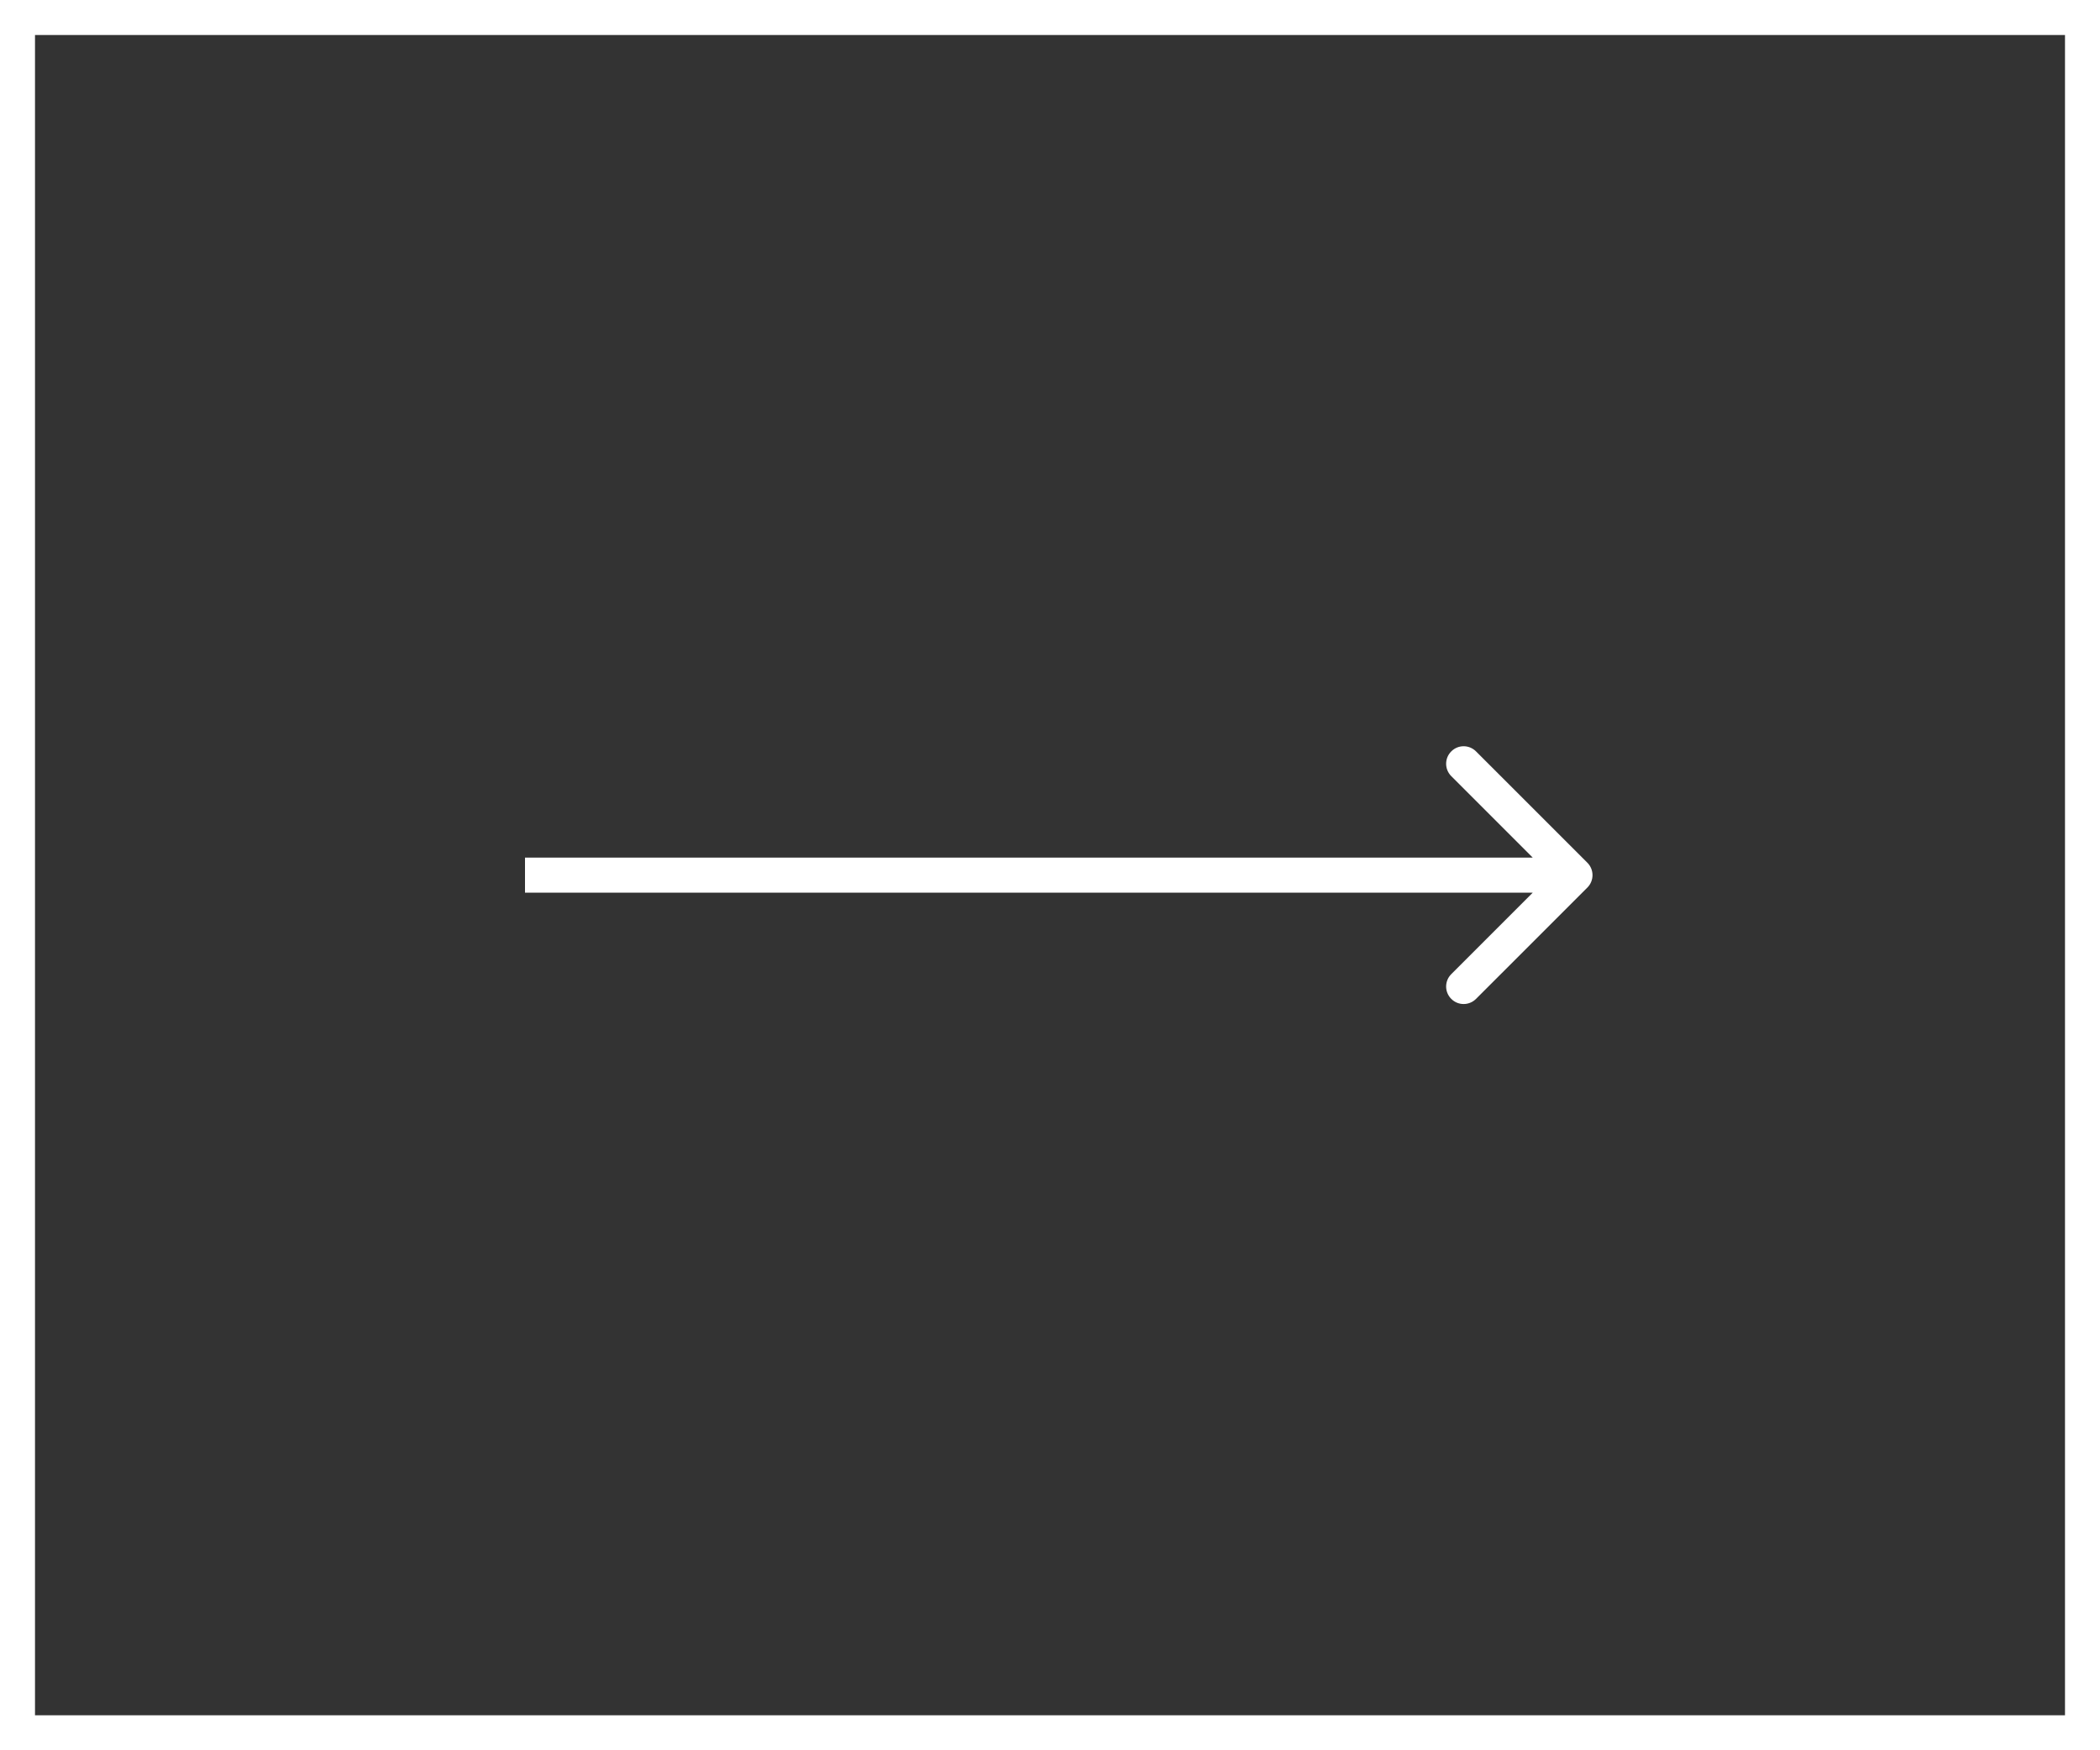 <svg width="60" height="50" viewBox="0 0 60 50" fill="none" xmlns="http://www.w3.org/2000/svg">
<rect x="0" y="0" width="60" height="50" fill="#333333" stroke="none"/>
<path d="M45.354 25.354C45.549 25.158 45.549 24.842 45.354 24.646L42.172 21.465C41.976 21.269 41.66 21.269 41.465 21.465C41.269 21.66 41.269 21.976 41.465 22.172L44.293 25L41.465 27.828C41.269 28.024 41.269 28.34 41.465 28.535C41.66 28.731 41.976 28.731 42.172 28.535L45.354 25.354ZM15 25.5L45 25.5V24.5L15 24.5V25.5Z" fill="white"/>
<rect x="0.5" y="0.5" width="59" height="49" stroke="white"/>
</svg>
